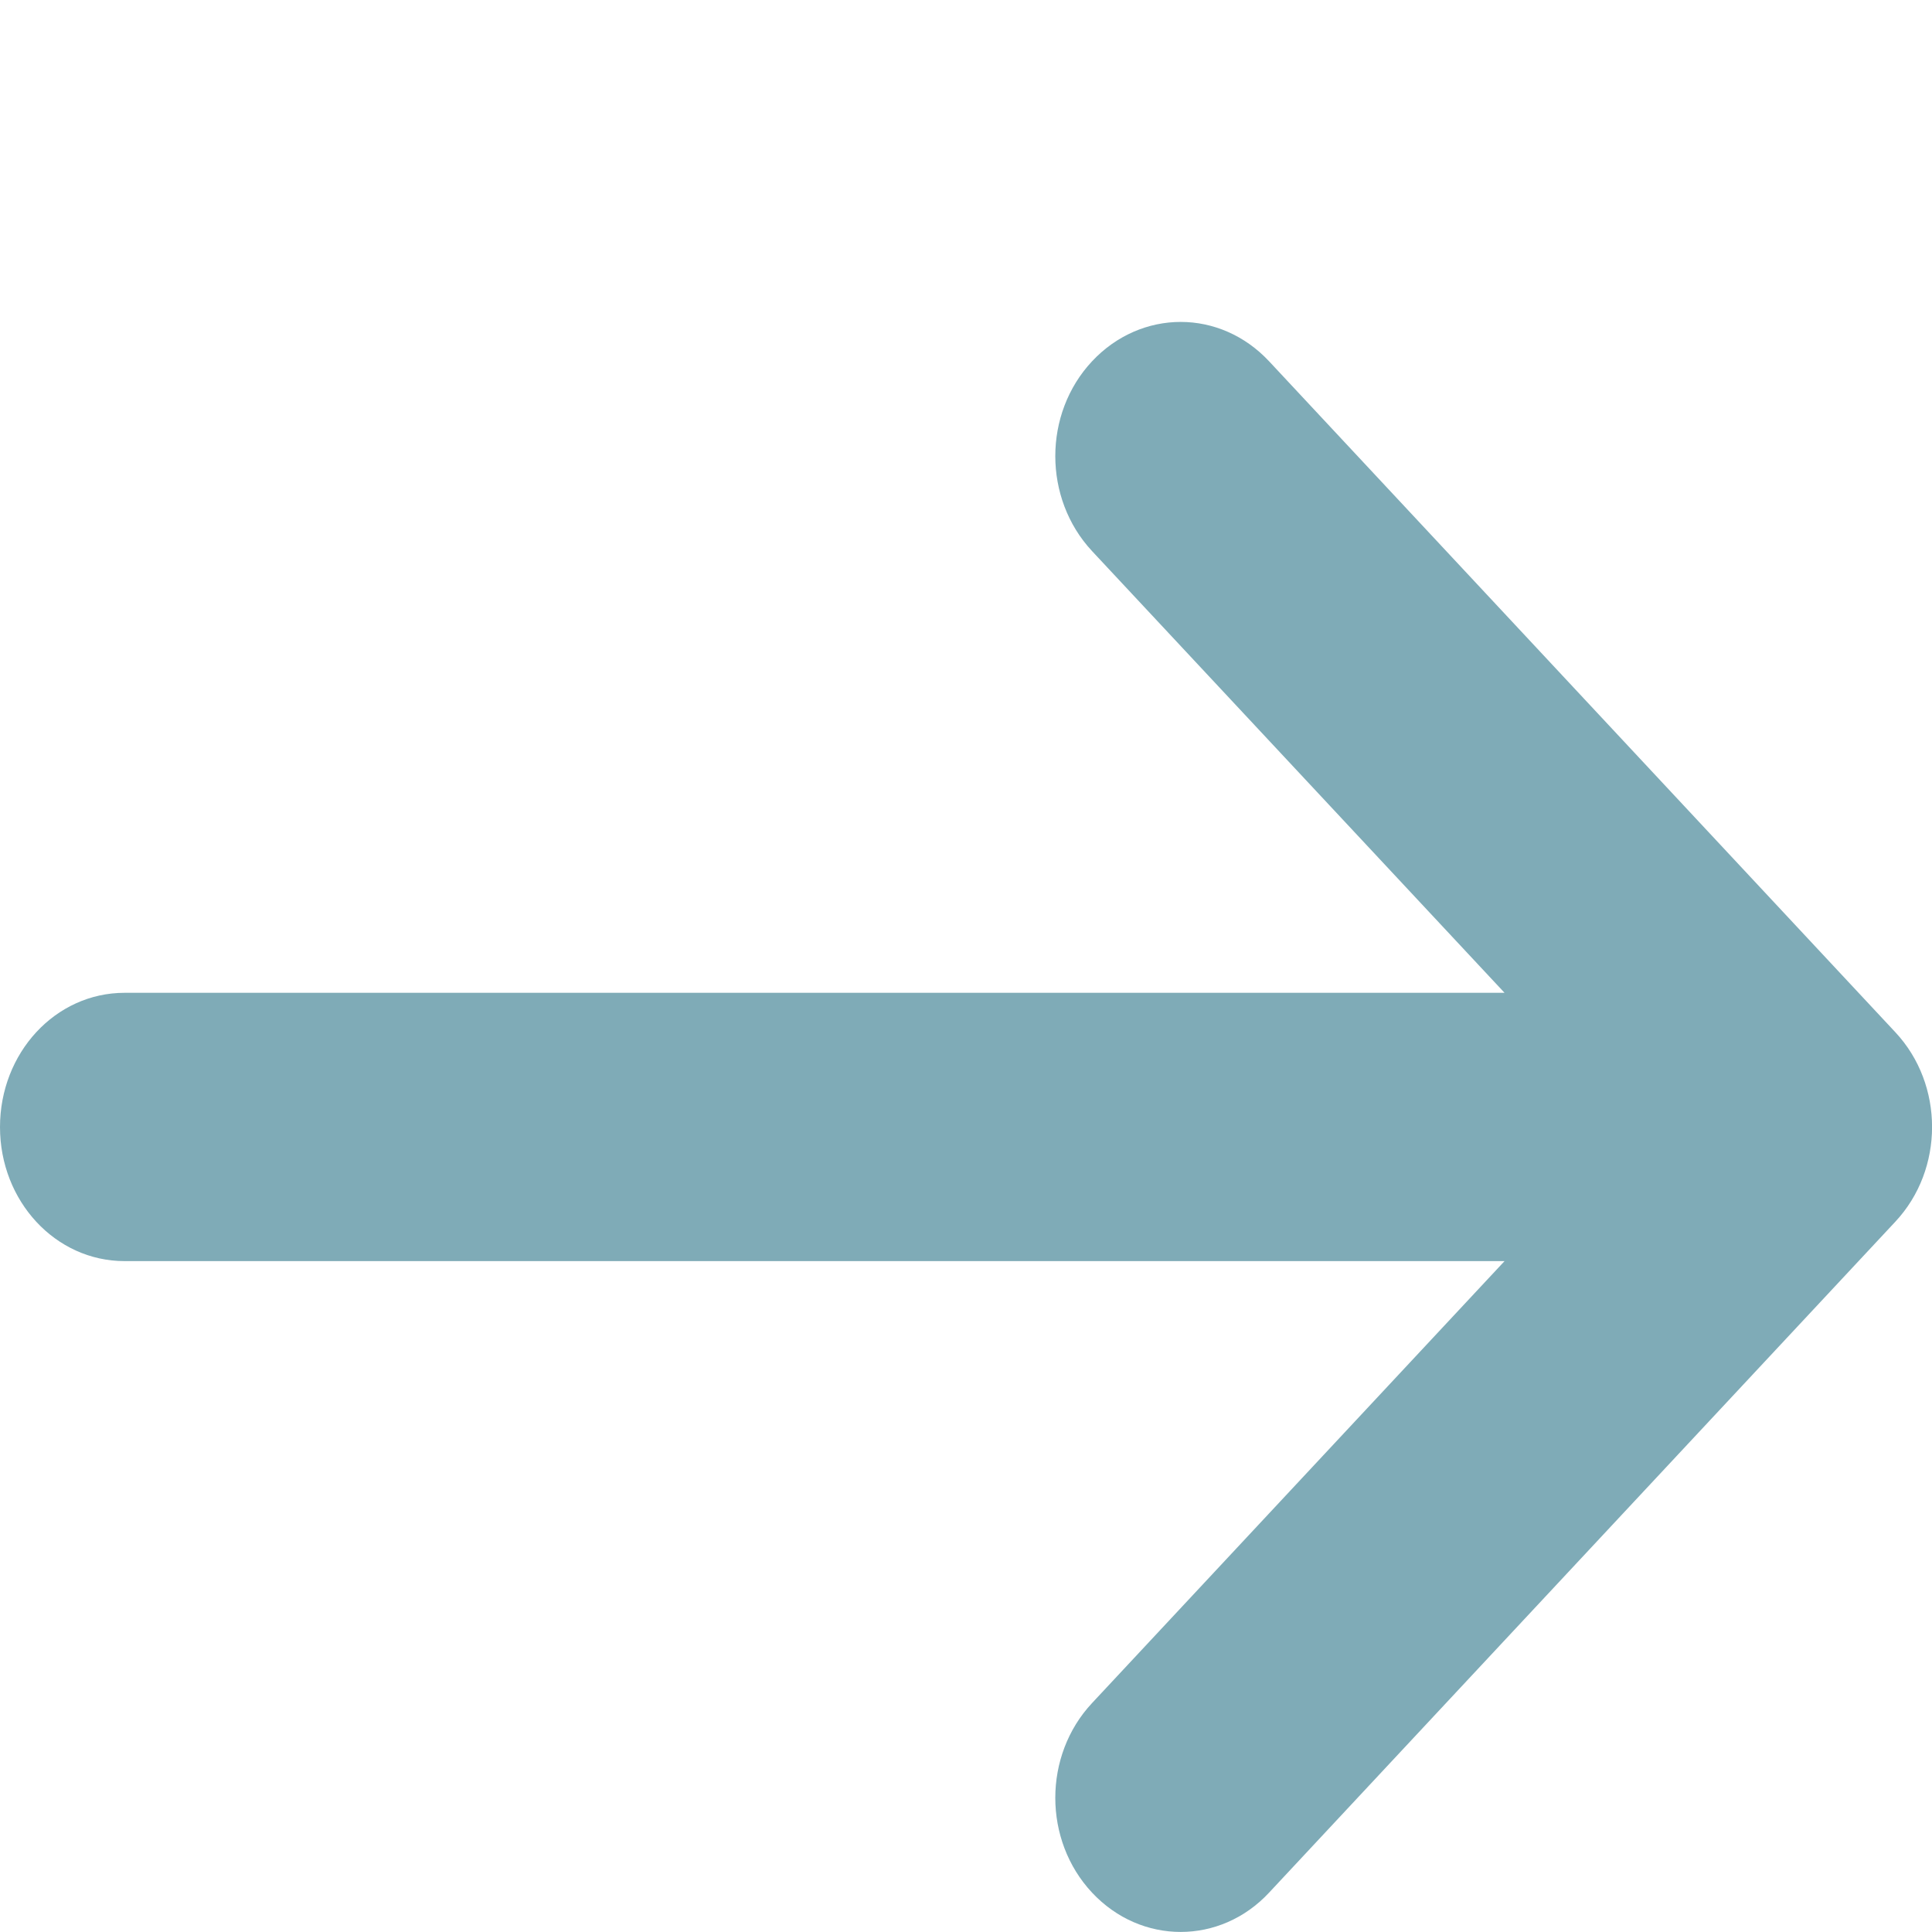 <svg xmlns="http://www.w3.org/2000/svg" width="8" height="8" viewBox="0 0 8 8" fill="none" transform="matrix(1, 0, 0, 1, 0, 0)">
<g id="right-arrow">
<path id="arrow_left" fill-rule="evenodd" clip-rule="evenodd" d="M0.516 5.222L6.23 5.222L4.522 7.052C4.319 7.269 4.319 7.62 4.522 7.837C4.725 8.054 5.053 8.054 5.255 7.837L7.848 5.059C8.051 4.842 8.051 4.491 7.848 4.274L5.255 1.496C5.154 1.388 5.022 1.333 4.889 1.333C4.756 1.333 4.623 1.388 4.522 1.496C4.319 1.713 4.319 2.064 4.522 2.282L6.23 4.111L0.516 4.111C0.229 4.111 -3.18224e-07 4.36 -2.91415e-07 4.667C-2.64606e-07 4.973 0.229 5.222 0.516 5.222Z" fill="#7fabb7"/>
</g>
</svg>
